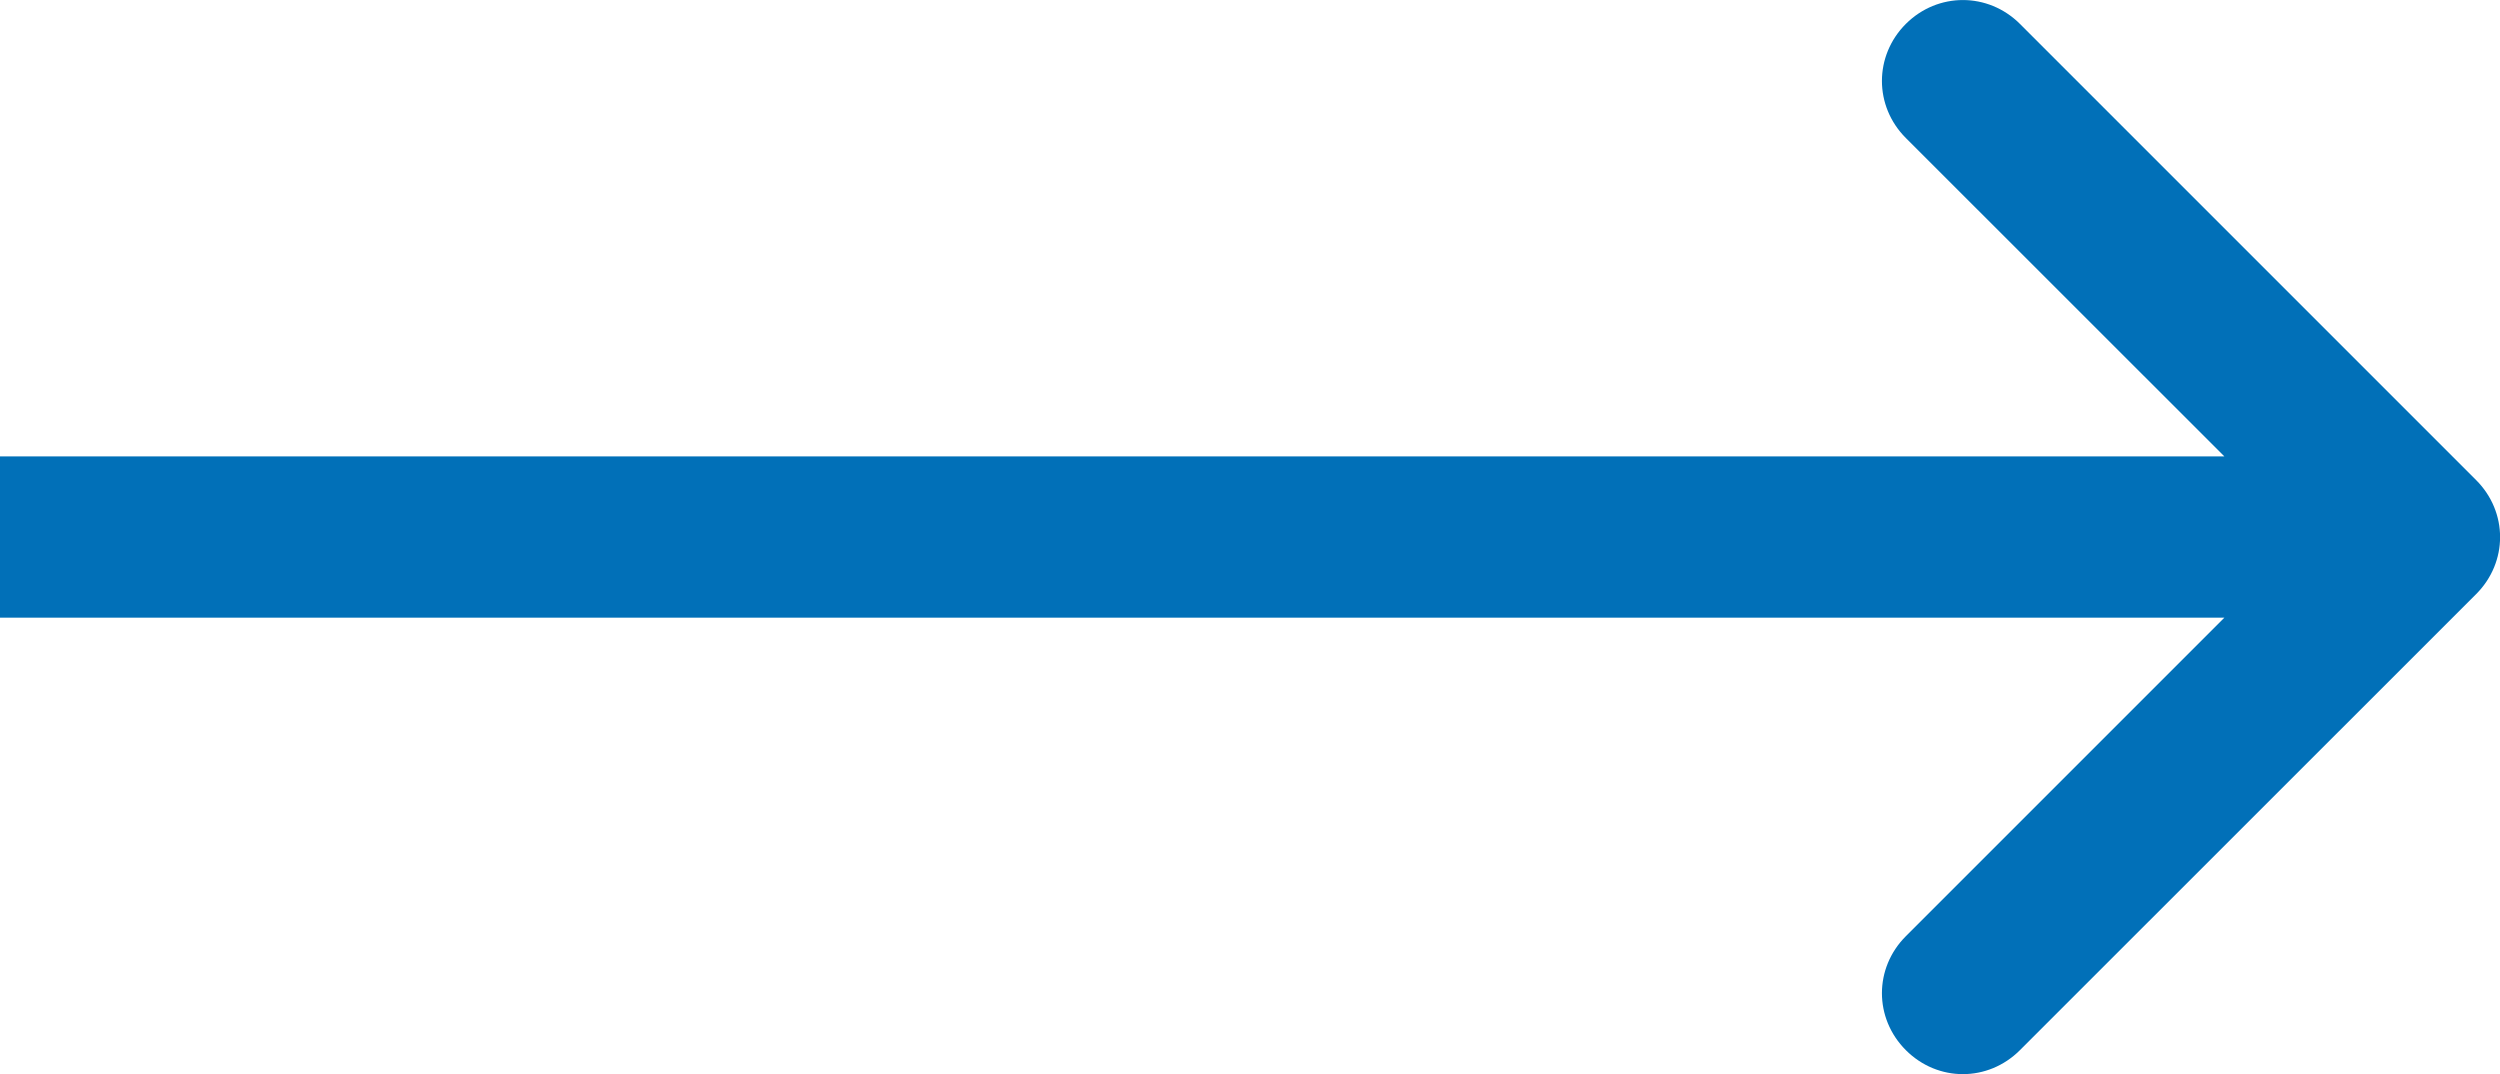 <svg viewBox="0 0 15.502 6.661" xmlns="http://www.w3.org/2000/svg" xmlns:xlink="http://www.w3.org/1999/xlink" width="15.502" height="6.661" fill="none" customFrame="#000000">
	<rect id="Arrow 1" width="15" height="0" x="0" y="3.33" fill="rgb(255,255,255)" fill-opacity="0" />
	<path id="Arrow 1" d="M0 2.83L15 2.83L15 3.83L0 3.83L0 2.83ZM14.293 3.33L11.818 0.856C11.62 0.658 11.62 0.346 11.818 0.148C12.016 -0.049 12.327 -0.049 12.525 0.148L15.354 2.977C15.552 3.175 15.552 3.486 15.354 3.684L12.525 6.512C12.327 6.71 12.016 6.71 11.818 6.512C11.62 6.314 11.62 6.003 11.818 5.805L14.293 3.33Z" fill="rgb(1,112,184)" fill-rule="nonzero" />
</svg>
